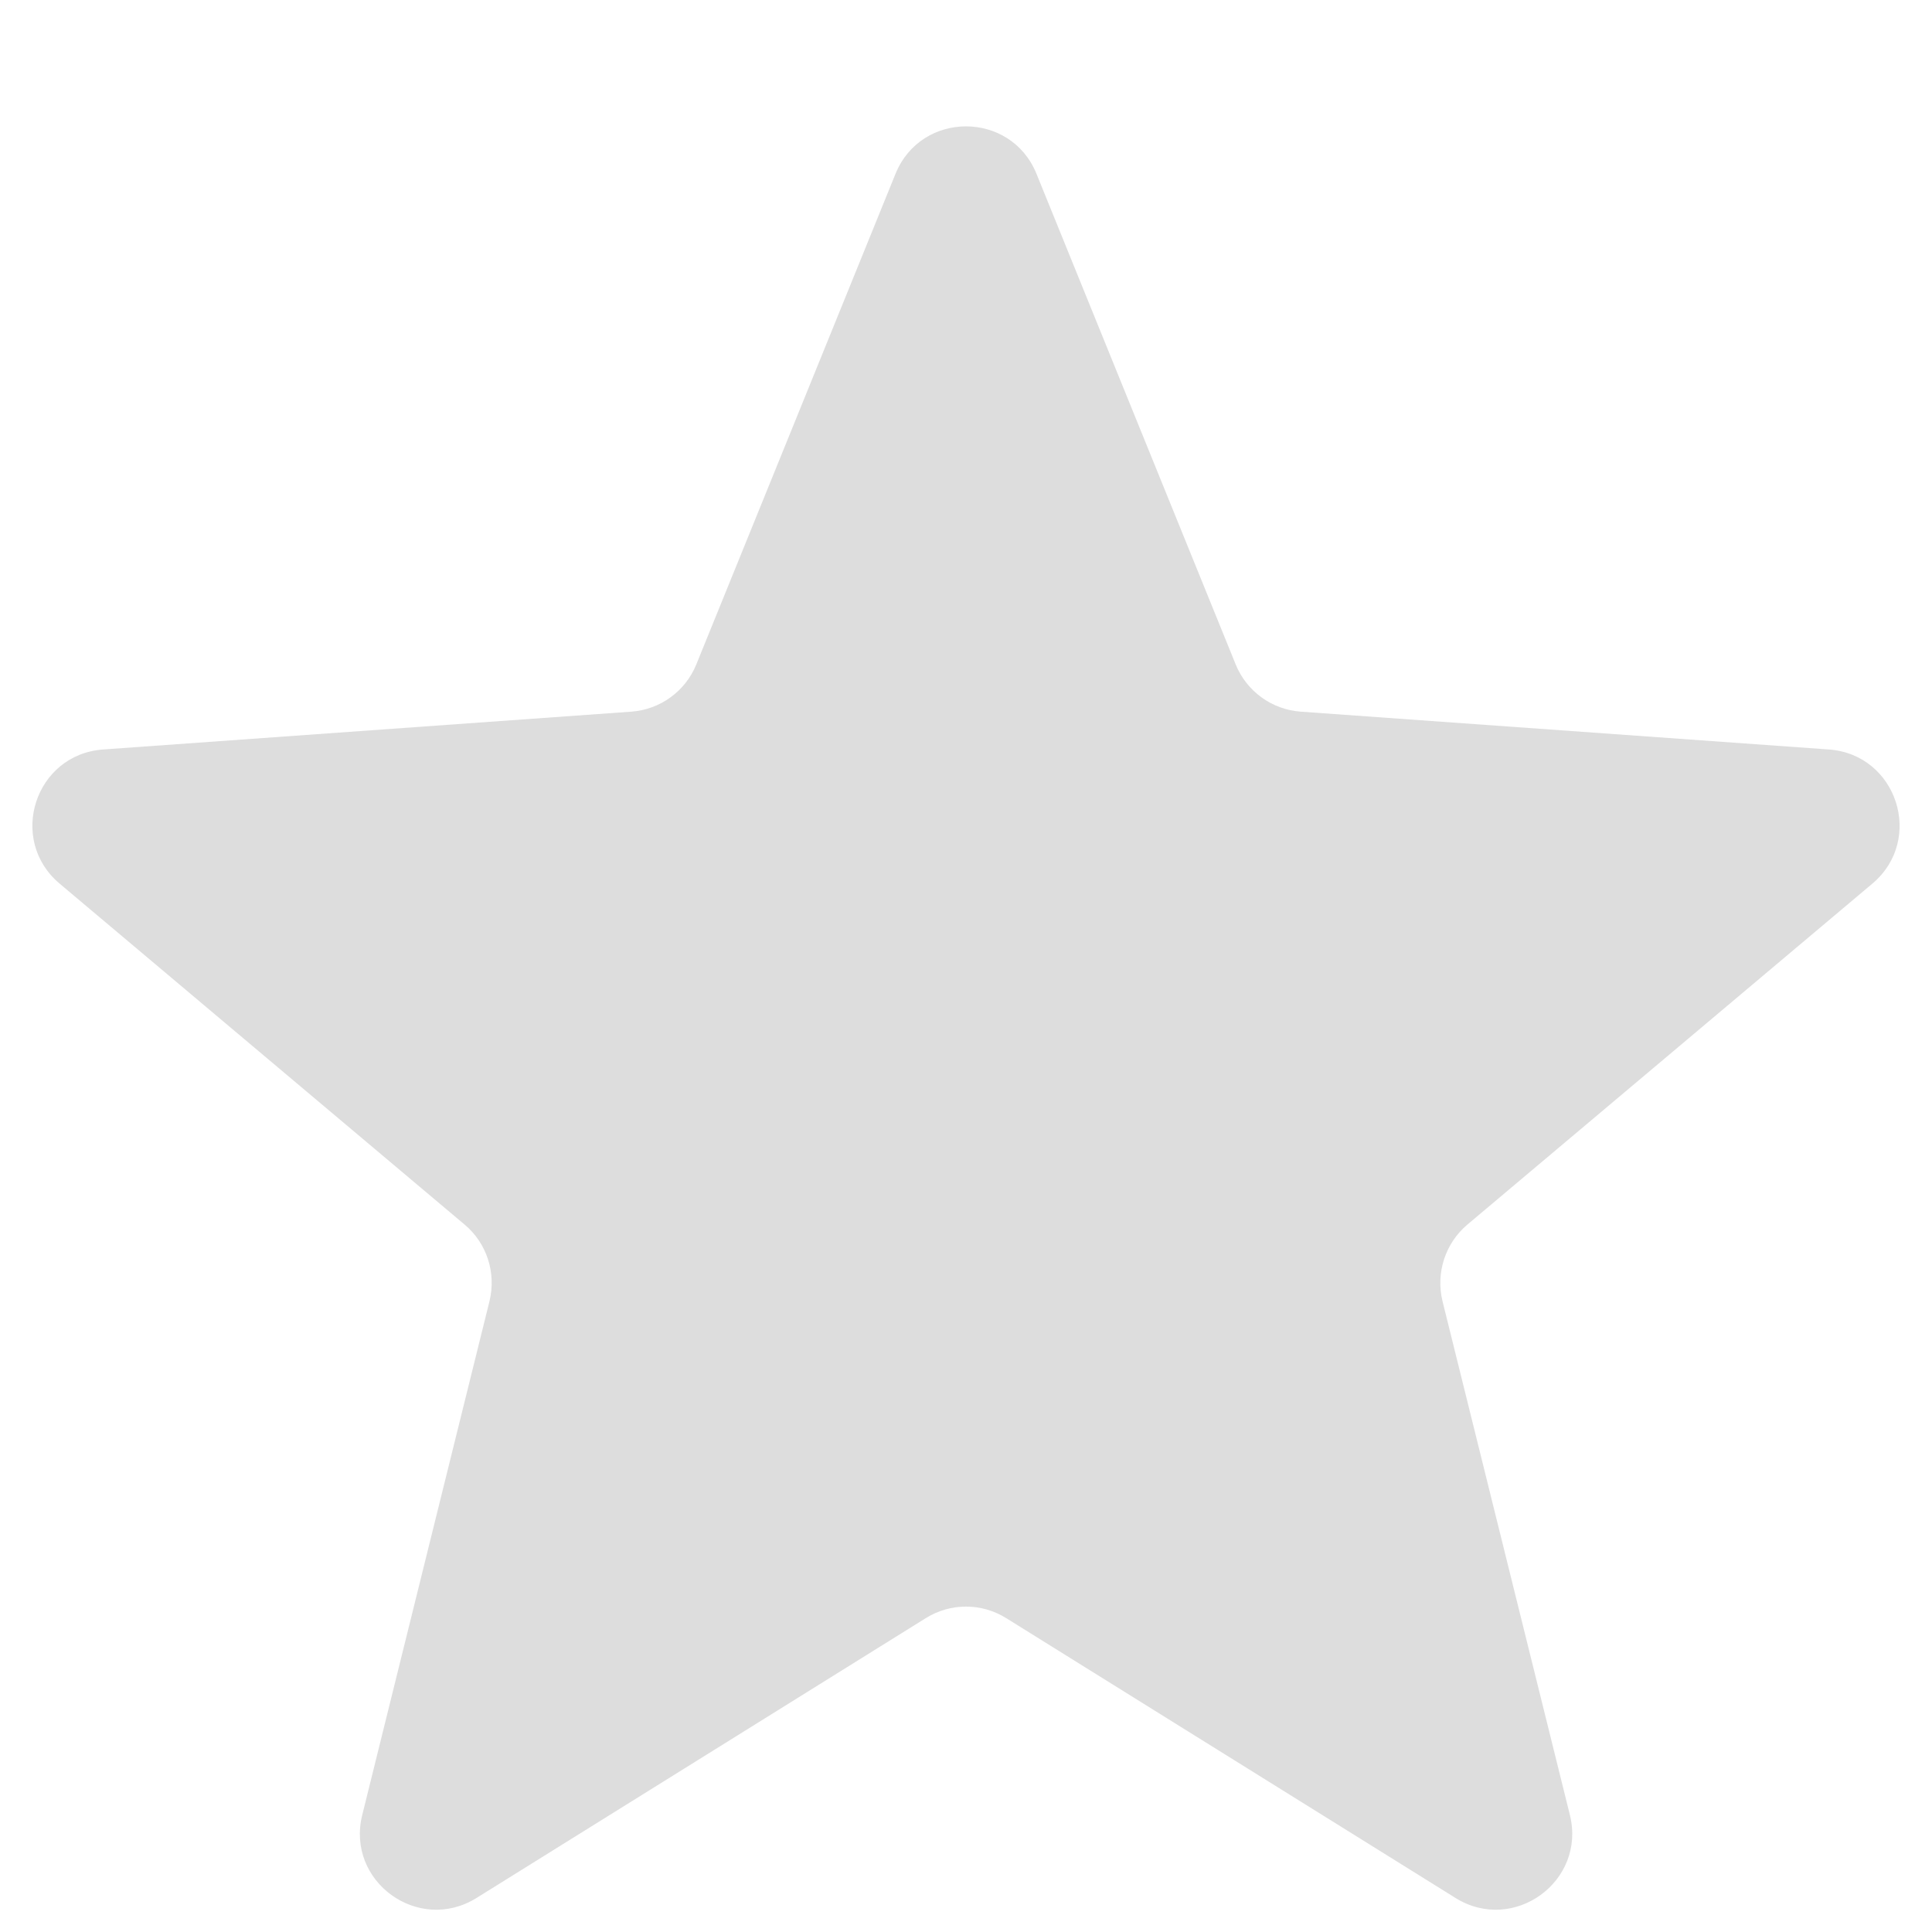 <svg width="14" height="14" viewBox="0 0 14 14" fill="none" xmlns="http://www.w3.org/2000/svg">
<path d="M6.489 1.26C6.675 0.801 7.325 0.801 7.511 1.26L8.954 4.814C9.033 5.009 9.216 5.142 9.426 5.157L13.252 5.431C13.746 5.466 13.947 6.084 13.568 6.403L10.633 8.874C10.473 9.009 10.403 9.224 10.453 9.429L11.376 13.152C11.495 13.633 10.969 14.015 10.548 13.754L7.292 11.726C7.113 11.614 6.887 11.614 6.708 11.726L3.452 13.754C3.031 14.015 2.505 13.633 2.625 13.152L3.547 9.429C3.597 9.224 3.528 9.009 3.367 8.874L0.432 6.403C0.053 6.084 0.253 5.466 0.748 5.431L4.574 5.157C4.784 5.142 4.967 5.009 5.046 4.814L6.489 1.26Z" fill="#DDDDDD"/>
</svg>
